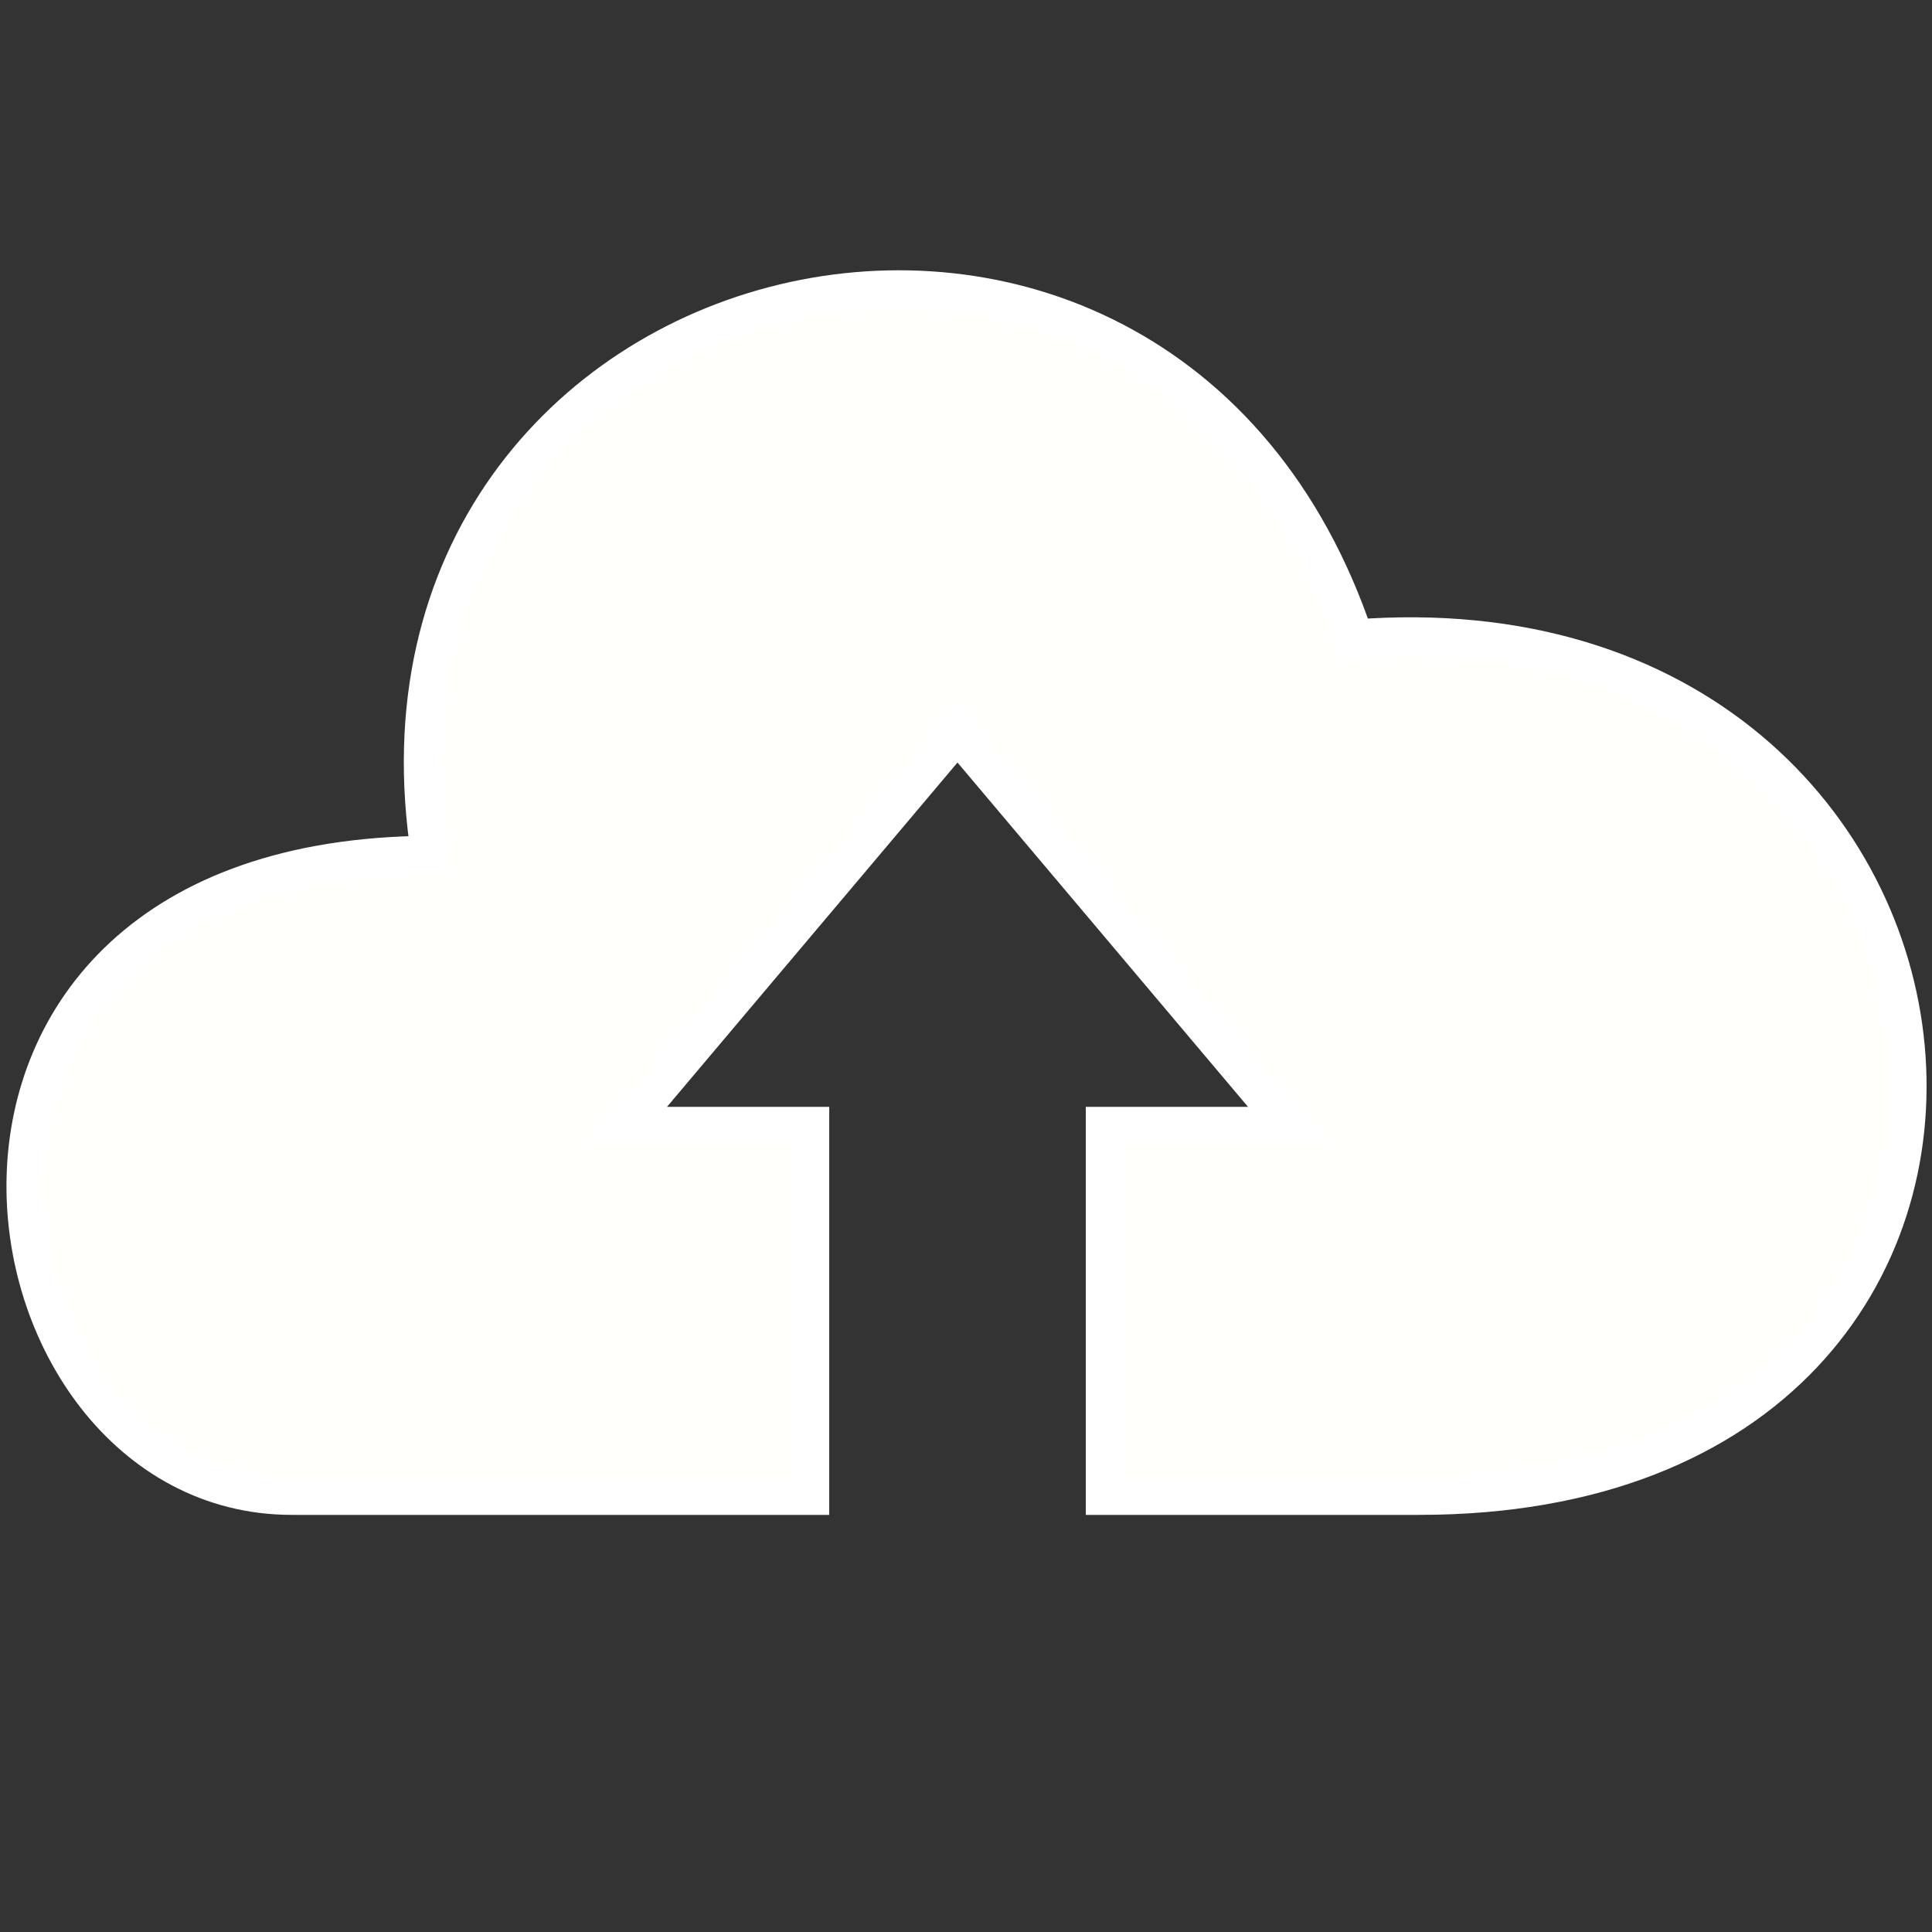 <svg version="1.1" viewBox="0 0 500 500" xmlns="http://www.w3.org/2000/svg"><rect x="0" y="0" width="500" height="500" fill="#333333" stroke="none"/><g display="none"><g transform="matrix(.781 -.781 .781 .781 -138.8 251.8)"><rect transform="matrix(.003 1 -1 -.003 0 0)" x="178.78" y="-521" width="133.27" height="481.57" rx="47.288" ry="28.13" fill="#ffe600" stroke-width="1.476" style="paint-order:stroke markers fill"/><rect transform="matrix(.003 1 -1 -.003 0 0)" x="178.22" y="-462.63" width="134.39" height="19.331" stroke-width="1.476" style="paint-order:stroke markers fill"/><g stroke="#000"><path d="m83.456 216.55 363.58 0.218" fill="none" stroke-width="4.939"/><path d="m83.012 274.58 365.77 0.145" fill="none" stroke-width="4.943"/><path d="m66.141 304.71 22.37-29.578-23.297-29.905 23.111-29.401-23.346-29.724m0.049 9.3e-4 -122.42 61.138 123.53 57.472" fill="#fff" stroke-linecap="round" stroke-linejoin="round" stroke-width="13.976"/></g><path d="m-3.179 220.4 0.354 56.687-52.04-28.509z" stroke-width="1.476"/></g></g><g transform="matrix(3.185 0 0 3.185 -427.41 -536.64)" style="fill:#fffffb;stroke-width:3.155;stroke:#fff"><path d="m169.19 237.98c-7.634-48.619 59.161-65.1 75.058-17.572 54.816-4.326 62.81 69.596 5.272 69.596h-25.523v-30h15l-27-32-27 32h15v30h-42.103c-26.515 0-34.809-51.827 11.296-52.024z"/></g></svg>
